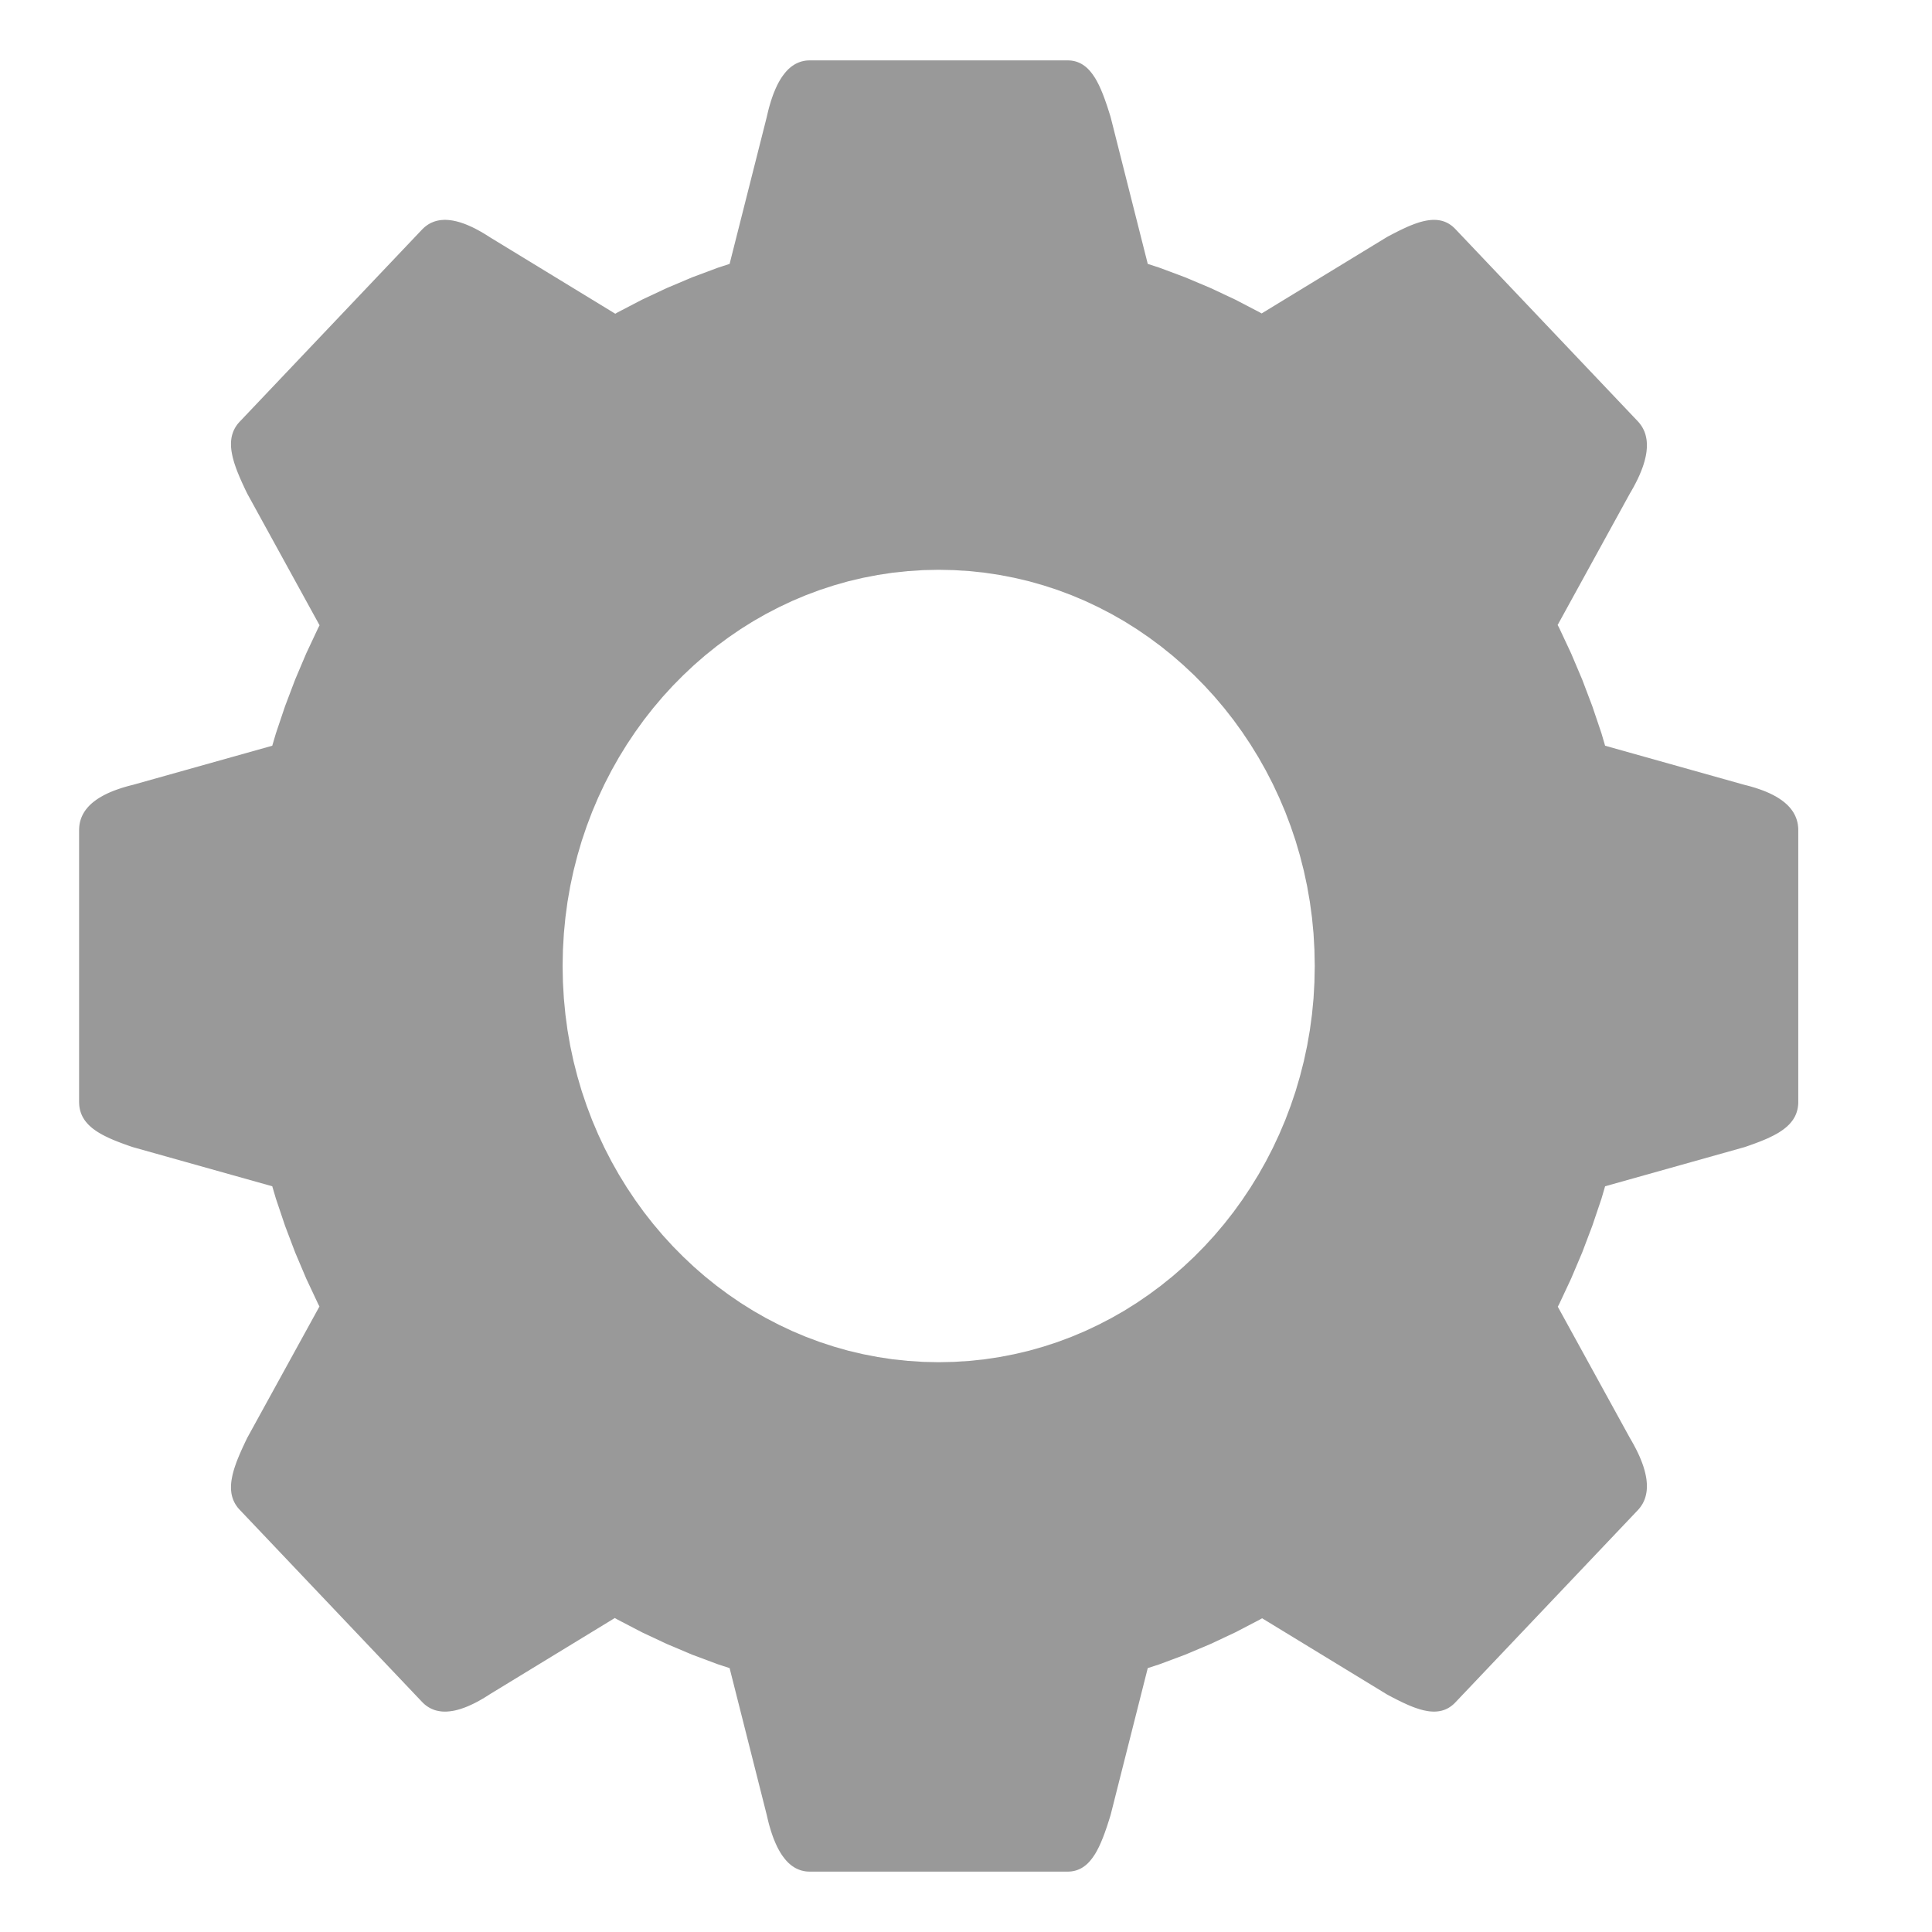 <?xml version="1.0" encoding="UTF-8" standalone="no"?>
<!DOCTYPE svg PUBLIC "-//W3C//DTD SVG 1.1//EN" "http://www.w3.org/Graphics/SVG/1.1/DTD/svg11.dtd">
<svg version="1.1" xmlns="http://www.w3.org/2000/svg" xmlns:xlink="http://www.w3.org/1999/xlink" preserveAspectRatio="xMidYMid meet" viewBox="0 0 640 640" width="640" height="640"><defs><path d="M354.81 20.06L355.35 20.14L355.89 20.25L356.4 20.38L356.9 20.55L357.38 20.74L357.86 20.96L358.31 21.2L358.75 21.47L359.18 21.77L359.6 22.09L360.01 22.44L360.4 22.81L360.78 23.2L361.15 23.62L361.51 24.06L361.86 24.52L362.2 25L362.53 25.49L362.86 26.01L363.17 26.55L363.48 27.11L363.77 27.68L364.07 28.27L364.35 28.88L364.63 29.5L364.9 30.14L365.17 30.79L365.44 31.45L365.69 32.13L365.95 32.83L366.2 33.53L366.45 34.25L366.7 34.97L366.94 35.71L367.18 36.46L367.42 37.21L367.66 37.98L367.9 38.75L380.21 87.42L384.08 88.68L392.62 91.87L401.01 95.41L409.23 99.27L417.27 103.46L417.94 103.83L459.45 78.52L460.13 78.15L460.82 77.79L461.49 77.44L462.17 77.09L462.83 76.75L463.49 76.42L464.15 76.1L464.8 75.79L465.45 75.49L466.08 75.2L466.72 74.92L467.35 74.66L467.97 74.42L468.58 74.18L469.19 73.97L469.79 73.77L470.39 73.58L470.98 73.42L471.56 73.27L472.14 73.15L472.71 73.04L473.27 72.96L473.82 72.89L474.37 72.85L474.91 72.83L475.45 72.84L475.97 72.87L476.49 72.93L477 73.01L477.51 73.12L478 73.26L478.49 73.42L478.97 73.62L479.44 73.84L479.91 74.1L480.36 74.39L480.81 74.71L481.25 75.06L481.68 75.45L482.1 75.87L542.5 139.51L542.9 139.95L543.27 140.41L543.61 140.88L543.93 141.36L544.21 141.85L544.46 142.34L544.69 142.85L544.89 143.37L545.06 143.9L545.2 144.44L545.32 144.99L545.42 145.54L545.49 146.1L545.53 146.68L545.55 147.26L545.55 147.84L545.53 148.44L545.48 149.04L545.42 149.64L545.33 150.26L545.22 150.88L545.09 151.5L544.94 152.13L544.78 152.76L544.59 153.4L544.39 154.05L544.17 154.7L543.93 155.35L543.68 156.01L543.41 156.66L543.13 157.33L542.83 157.99L542.52 158.66L542.19 159.33L541.85 160L541.5 160.67L541.14 161.35L540.76 162.02L540.38 162.7L539.98 163.37L515.99 207.03L516.49 207.98L520.46 216.46L524.13 225.12L527.48 233.96L530.52 242.96L531.71 247.03L577.9 260L578.64 260.18L579.36 260.37L580.08 260.57L580.79 260.78L581.49 260.99L582.18 261.22L582.86 261.45L583.53 261.69L584.18 261.93L584.83 262.19L585.46 262.46L586.08 262.73L586.68 263.02L587.28 263.31L587.85 263.62L588.41 263.93L588.96 264.26L589.48 264.59L589.99 264.94L590.49 265.3L590.96 265.66L591.41 266.04L591.85 266.43L592.26 266.83L592.66 267.25L593.03 267.67L593.38 268.11L593.71 268.56L594.02 269.03L594.3 269.5L594.56 269.99L594.79 270.49L595 271.01L595.18 271.53L595.34 272.08L595.47 272.63L595.57 273.2L595.64 273.79L595.69 274.39L595.7 275L595.7 365L595.69 365.61L595.64 366.21L595.57 366.78L595.47 367.34L595.34 367.88L595.18 368.41L595 368.92L594.79 369.42L594.56 369.9L594.3 370.36L594.02 370.82L593.71 371.26L593.38 371.68L593.03 372.1L592.66 372.5L592.26 372.89L591.85 373.27L591.41 373.64L590.96 374L590.49 374.34L589.99 374.68L589.48 375.02L588.96 375.34L588.41 375.65L587.85 375.96L587.28 376.26L586.68 376.55L586.08 376.84L585.46 377.13L584.83 377.4L584.18 377.68L583.53 377.94L582.86 378.21L582.18 378.47L581.49 378.73L580.79 378.99L580.08 379.24L579.36 379.5L578.64 379.75L577.9 380L531.71 392.97L530.52 397.04L527.48 406.04L524.13 414.88L520.46 423.54L516.49 432.02L516.04 432.87L539.98 476.45L540.38 477.12L540.76 477.8L541.14 478.47L541.5 479.15L541.85 479.82L542.19 480.49L542.52 481.16L542.83 481.83L543.13 482.49L543.41 483.16L543.68 483.82L543.93 484.47L544.17 485.12L544.39 485.77L544.59 486.42L544.78 487.06L544.94 487.69L545.09 488.32L545.22 488.95L545.33 489.57L545.42 490.18L545.48 490.79L545.53 491.39L545.55 491.98L545.55 492.57L545.53 493.14L545.49 493.72L545.42 494.28L545.32 494.83L545.2 495.38L545.06 495.92L544.89 496.45L544.69 496.97L544.46 497.48L544.21 497.98L543.93 498.46L543.61 498.94L543.27 499.41L542.9 499.87L542.5 500.31L482.1 563.95L481.68 564.37L481.25 564.76L480.81 565.11L480.36 565.43L479.91 565.72L479.44 565.98L478.97 566.2L478.49 566.4L478 566.56L477.51 566.7L477 566.81L476.49 566.89L475.97 566.95L475.45 566.98L474.91 566.99L474.37 566.97L473.82 566.93L473.27 566.87L472.71 566.78L472.14 566.67L471.56 566.55L470.98 566.4L470.39 566.24L469.79 566.05L469.19 565.85L468.58 565.64L467.97 565.41L467.35 565.16L466.72 564.9L466.08 564.62L465.45 564.33L464.8 564.04L464.15 563.72L463.49 563.4L462.83 563.07L462.17 562.73L461.49 562.39L460.82 562.03L460.13 561.67L459.45 561.3L418.08 536.07L417.27 536.54L409.23 540.73L401.01 544.59L392.62 548.13L384.08 551.32L380.21 552.58L367.9 601.25L367.66 602.02L367.42 602.79L367.18 603.54L366.94 604.29L366.7 605.03L366.45 605.75L366.2 606.47L365.95 607.17L365.69 607.87L365.44 608.55L365.17 609.21L364.9 609.86L364.63 610.5L364.35 611.12L364.07 611.73L363.77 612.32L363.48 612.89L363.17 613.45L362.86 613.99L362.53 614.51L362.2 615L361.86 615.48L361.51 615.94L361.15 616.38L360.78 616.8L360.4 617.19L360.01 617.56L359.6 617.91L359.18 618.23L358.75 618.53L358.31 618.8L357.86 619.04L357.38 619.26L356.9 619.45L356.4 619.62L355.89 619.75L355.35 619.86L354.81 619.94L354.24 619.98L353.66 620L268.24 620L267.66 619.98L267.09 619.94L266.53 619.86L265.99 619.75L265.46 619.62L264.95 619.45L264.45 619.26L263.96 619.04L263.48 618.8L263.02 618.53L262.57 618.23L262.13 617.91L261.7 617.56L261.28 617.19L260.88 616.8L260.49 616.38L260.11 615.94L259.74 615.48L259.38 615L259.03 614.51L258.69 613.99L258.36 613.45L258.04 612.89L257.73 612.32L257.43 611.73L257.15 611.12L256.87 610.5L256.6 609.86L256.33 609.21L256.08 608.55L255.84 607.87L255.6 607.17L255.37 606.47L255.16 605.75L254.94 605.03L254.74 604.29L254.54 603.54L254.36 602.79L254.17 602.02L254 601.25L241.69 552.58L237.82 551.32L229.28 548.13L220.9 544.59L212.68 540.73L204.63 536.54L203.66 535.99L162.46 561.12L161.81 561.54L161.17 561.94L160.53 562.34L159.89 562.72L159.25 563.09L158.62 563.45L157.98 563.79L157.35 564.12L156.72 564.43L156.09 564.73L155.46 565.01L154.84 565.28L154.22 565.53L153.61 565.76L152.99 565.97L152.39 566.17L151.78 566.34L151.19 566.5L150.59 566.64L150.01 566.75L149.42 566.84L148.85 566.91L148.28 566.96L147.71 566.99L147.16 566.99L146.61 566.97L146.07 566.92L145.53 566.84L145 566.74L144.48 566.62L143.97 566.47L143.47 566.28L142.98 566.08L142.5 565.84L142.02 565.57L141.56 565.27L141.1 564.95L140.66 564.59L140.23 564.2L139.8 563.77L79.4 500.13L79 499.69L78.63 499.24L78.3 498.77L77.99 498.3L77.72 497.82L77.48 497.34L77.26 496.84L77.08 496.33L76.92 495.82L76.79 495.3L76.68 494.77L76.61 494.23L76.55 493.68L76.52 493.13L76.52 492.57L76.53 492L76.57 491.42L76.63 490.83L76.71 490.24L76.82 489.64L76.94 489.03L77.07 488.42L77.23 487.8L77.4 487.17L77.59 486.54L77.8 485.89L78.02 485.25L78.25 484.59L78.5 483.93L78.76 483.26L79.04 482.59L79.32 481.91L79.62 481.23L79.92 480.53L80.23 479.84L80.56 479.13L80.89 478.43L81.22 477.71L81.57 476.99L81.92 476.27L105.82 432.79L105.42 432.02L101.44 423.54L97.77 414.88L94.42 406.04L91.39 397.04L90.19 392.97L44 380L43.26 379.75L42.54 379.5L41.82 379.24L41.11 378.99L40.41 378.73L39.72 378.47L39.04 378.21L38.37 377.94L37.72 377.68L37.07 377.4L36.44 377.13L35.82 376.84L35.22 376.55L34.63 376.26L34.05 375.96L33.49 375.65L32.95 375.34L32.42 375.02L31.91 374.68L31.42 374.34L30.94 374L30.49 373.64L30.05 373.27L29.64 372.89L29.24 372.5L28.87 372.1L28.52 371.68L28.19 371.26L27.88 370.82L27.6 370.36L27.34 369.9L27.11 369.42L26.9 368.92L26.72 368.41L26.56 367.88L26.43 367.34L26.33 366.78L26.26 366.21L26.22 365.61L26.2 365L26.2 275L26.22 274.39L26.26 273.79L26.33 273.2L26.43 272.63L26.56 272.08L26.72 271.53L26.9 271.01L27.11 270.49L27.34 269.99L27.6 269.5L27.88 269.03L28.19 268.56L28.52 268.11L28.87 267.67L29.24 267.25L29.64 266.83L30.05 266.43L30.49 266.04L30.94 265.66L31.42 265.3L31.91 264.94L32.42 264.59L32.95 264.26L33.49 263.93L34.05 263.62L34.63 263.31L35.22 263.02L35.82 262.73L36.44 262.46L37.07 262.19L37.72 261.93L38.37 261.69L39.04 261.45L39.72 261.22L40.41 260.99L41.11 260.78L41.82 260.57L42.54 260.37L43.26 260.18L44 260L90.19 247.03L91.39 242.96L94.42 233.96L97.77 225.12L101.44 216.46L105.42 207.98L105.86 207.13L81.92 163.55L81.57 162.83L81.22 162.11L80.89 161.4L80.56 160.69L80.23 159.98L79.92 159.29L79.62 158.6L79.32 157.91L79.04 157.23L78.76 156.56L78.5 155.89L78.25 155.23L78.02 154.57L77.8 153.93L77.59 153.29L77.4 152.65L77.23 152.02L77.07 151.4L76.94 150.79L76.82 150.18L76.71 149.58L76.63 148.99L76.57 148.4L76.53 147.83L76.52 147.26L76.52 146.69L76.55 146.14L76.61 145.59L76.68 145.05L76.79 144.52L76.92 144L77.08 143.49L77.26 142.98L77.48 142.48L77.72 142L77.99 141.52L78.3 141.05L78.63 140.58L79 140.13L79.4 139.69L139.8 76.05L140.23 75.63L140.66 75.23L141.1 74.88L141.56 74.55L142.02 74.25L142.5 73.98L142.98 73.75L143.47 73.54L143.97 73.36L144.48 73.2L145 73.08L145.53 72.98L146.07 72.9L146.61 72.86L147.16 72.83L147.71 72.83L148.28 72.86L148.85 72.91L149.42 72.98L150.01 73.07L150.59 73.19L151.19 73.32L151.78 73.48L152.39 73.65L152.99 73.85L153.61 74.06L154.22 74.29L154.84 74.54L155.46 74.81L156.09 75.09L156.72 75.39L157.35 75.7L157.98 76.03L158.62 76.38L159.25 76.73L159.89 77.1L160.53 77.48L161.17 77.88L161.81 78.28L162.46 78.7L203.82 103.93L204.63 103.46L212.68 99.27L220.9 95.41L229.28 91.87L237.82 88.68L241.69 87.42L254 38.75L254.17 37.98L254.36 37.21L254.54 36.46L254.74 35.71L254.94 34.97L255.16 34.25L255.37 33.53L255.6 32.83L255.84 32.13L256.08 31.45L256.33 30.79L256.6 30.14L256.87 29.5L257.15 28.88L257.43 28.27L257.73 27.68L258.04 27.11L258.36 26.55L258.69 26.01L259.03 25.49L259.38 25L259.74 24.52L260.11 24.06L260.49 23.62L260.88 23.2L261.28 22.81L261.7 22.44L262.13 22.09L262.57 21.77L263.02 21.47L263.48 21.2L263.96 20.96L264.45 20.74L264.95 20.55L265.46 20.38L265.99 20.25L266.53 20.14L267.09 20.06L267.66 20.02L268.24 20L353.66 20L354.24 20.02L354.81 20.06ZM300.73 189.19L295.71 189.72L290.74 190.47L285.84 191.42L281.01 192.56L276.26 193.91L271.57 195.44L266.97 197.16L262.46 199.06L258.03 201.15L253.7 203.4L249.46 205.82L245.33 208.41L241.3 211.17L237.38 214.07L233.57 217.13L229.88 220.34L226.31 223.7L222.86 227.19L219.54 230.82L216.36 234.58L213.31 238.47L210.41 242.49L207.65 246.62L205.04 250.86L202.58 255.22L200.28 259.68L198.14 264.25L196.16 268.91L194.36 273.67L192.72 278.51L191.27 283.45L189.99 288.46L188.9 293.55L188 298.71L187.3 303.94L186.79 309.24L186.48 314.59L186.37 320L186.48 325.41L186.79 330.76L187.3 336.06L188 341.29L188.9 346.45L189.99 351.54L191.27 356.55L192.72 361.49L194.36 366.33L196.16 371.09L198.14 375.75L200.28 380.32L202.58 384.78L205.04 389.14L207.65 393.38L210.41 397.51L213.31 401.53L216.36 405.42L219.54 409.18L222.86 412.81L226.31 416.3L229.88 419.66L233.57 422.87L237.38 425.93L241.3 428.83L245.33 431.59L249.46 434.18L253.7 436.6L258.03 438.85L262.46 440.94L266.97 442.84L271.57 444.56L276.26 446.09L281.01 447.44L285.84 448.58L290.74 449.53L295.71 450.28L300.73 450.81L305.82 451.14L310.95 451.25L316.09 451.14L321.17 450.81L326.19 450.28L331.16 449.53L336.06 448.58L340.89 447.44L345.65 446.09L350.33 444.56L354.93 442.84L359.44 440.94L363.87 438.85L368.2 436.6L372.44 434.18L376.57 431.59L380.6 428.83L384.52 425.93L388.33 422.87L392.02 419.66L395.6 416.3L399.04 412.81L402.36 409.18L405.54 405.42L408.59 401.53L411.49 397.51L414.25 393.38L416.86 389.14L419.32 384.78L421.62 380.32L423.76 375.75L425.74 371.09L427.54 366.33L429.18 361.49L430.63 356.55L431.91 351.54L433 346.45L433.9 341.29L434.61 336.06L435.12 330.76L435.42 325.41L435.53 320L435.42 314.59L435.12 309.24L434.61 303.94L433.9 298.71L433 293.55L431.91 288.46L430.63 283.45L429.18 278.51L427.54 273.67L425.74 268.91L423.76 264.25L421.62 259.68L419.32 255.22L416.86 250.86L414.25 246.62L411.49 242.49L408.59 238.47L405.54 234.58L402.36 230.82L399.04 227.19L395.6 223.7L392.02 220.34L388.33 217.13L384.52 214.07L380.6 211.17L376.57 208.41L372.44 205.82L368.2 203.4L363.87 201.15L359.44 199.06L354.93 197.16L350.33 195.44L345.65 193.91L340.89 192.56L336.06 191.42L331.16 190.47L326.19 189.72L321.17 189.19L316.09 188.86L310.95 188.75L305.82 188.86L300.73 189.19Z" id="b4yB9AbVL5"></path></defs><g><g><g><use xlink:href="#b4yB9AbVL5" opacity="1" fill="#999999" fill-opacity="1"></use><g><use xlink:href="#b4yB9AbVL5" opacity="1" fill-opacity="0" stroke="#5ba2ab" stroke-width="0" stroke-opacity="1"></use></g></g></g></g></svg>